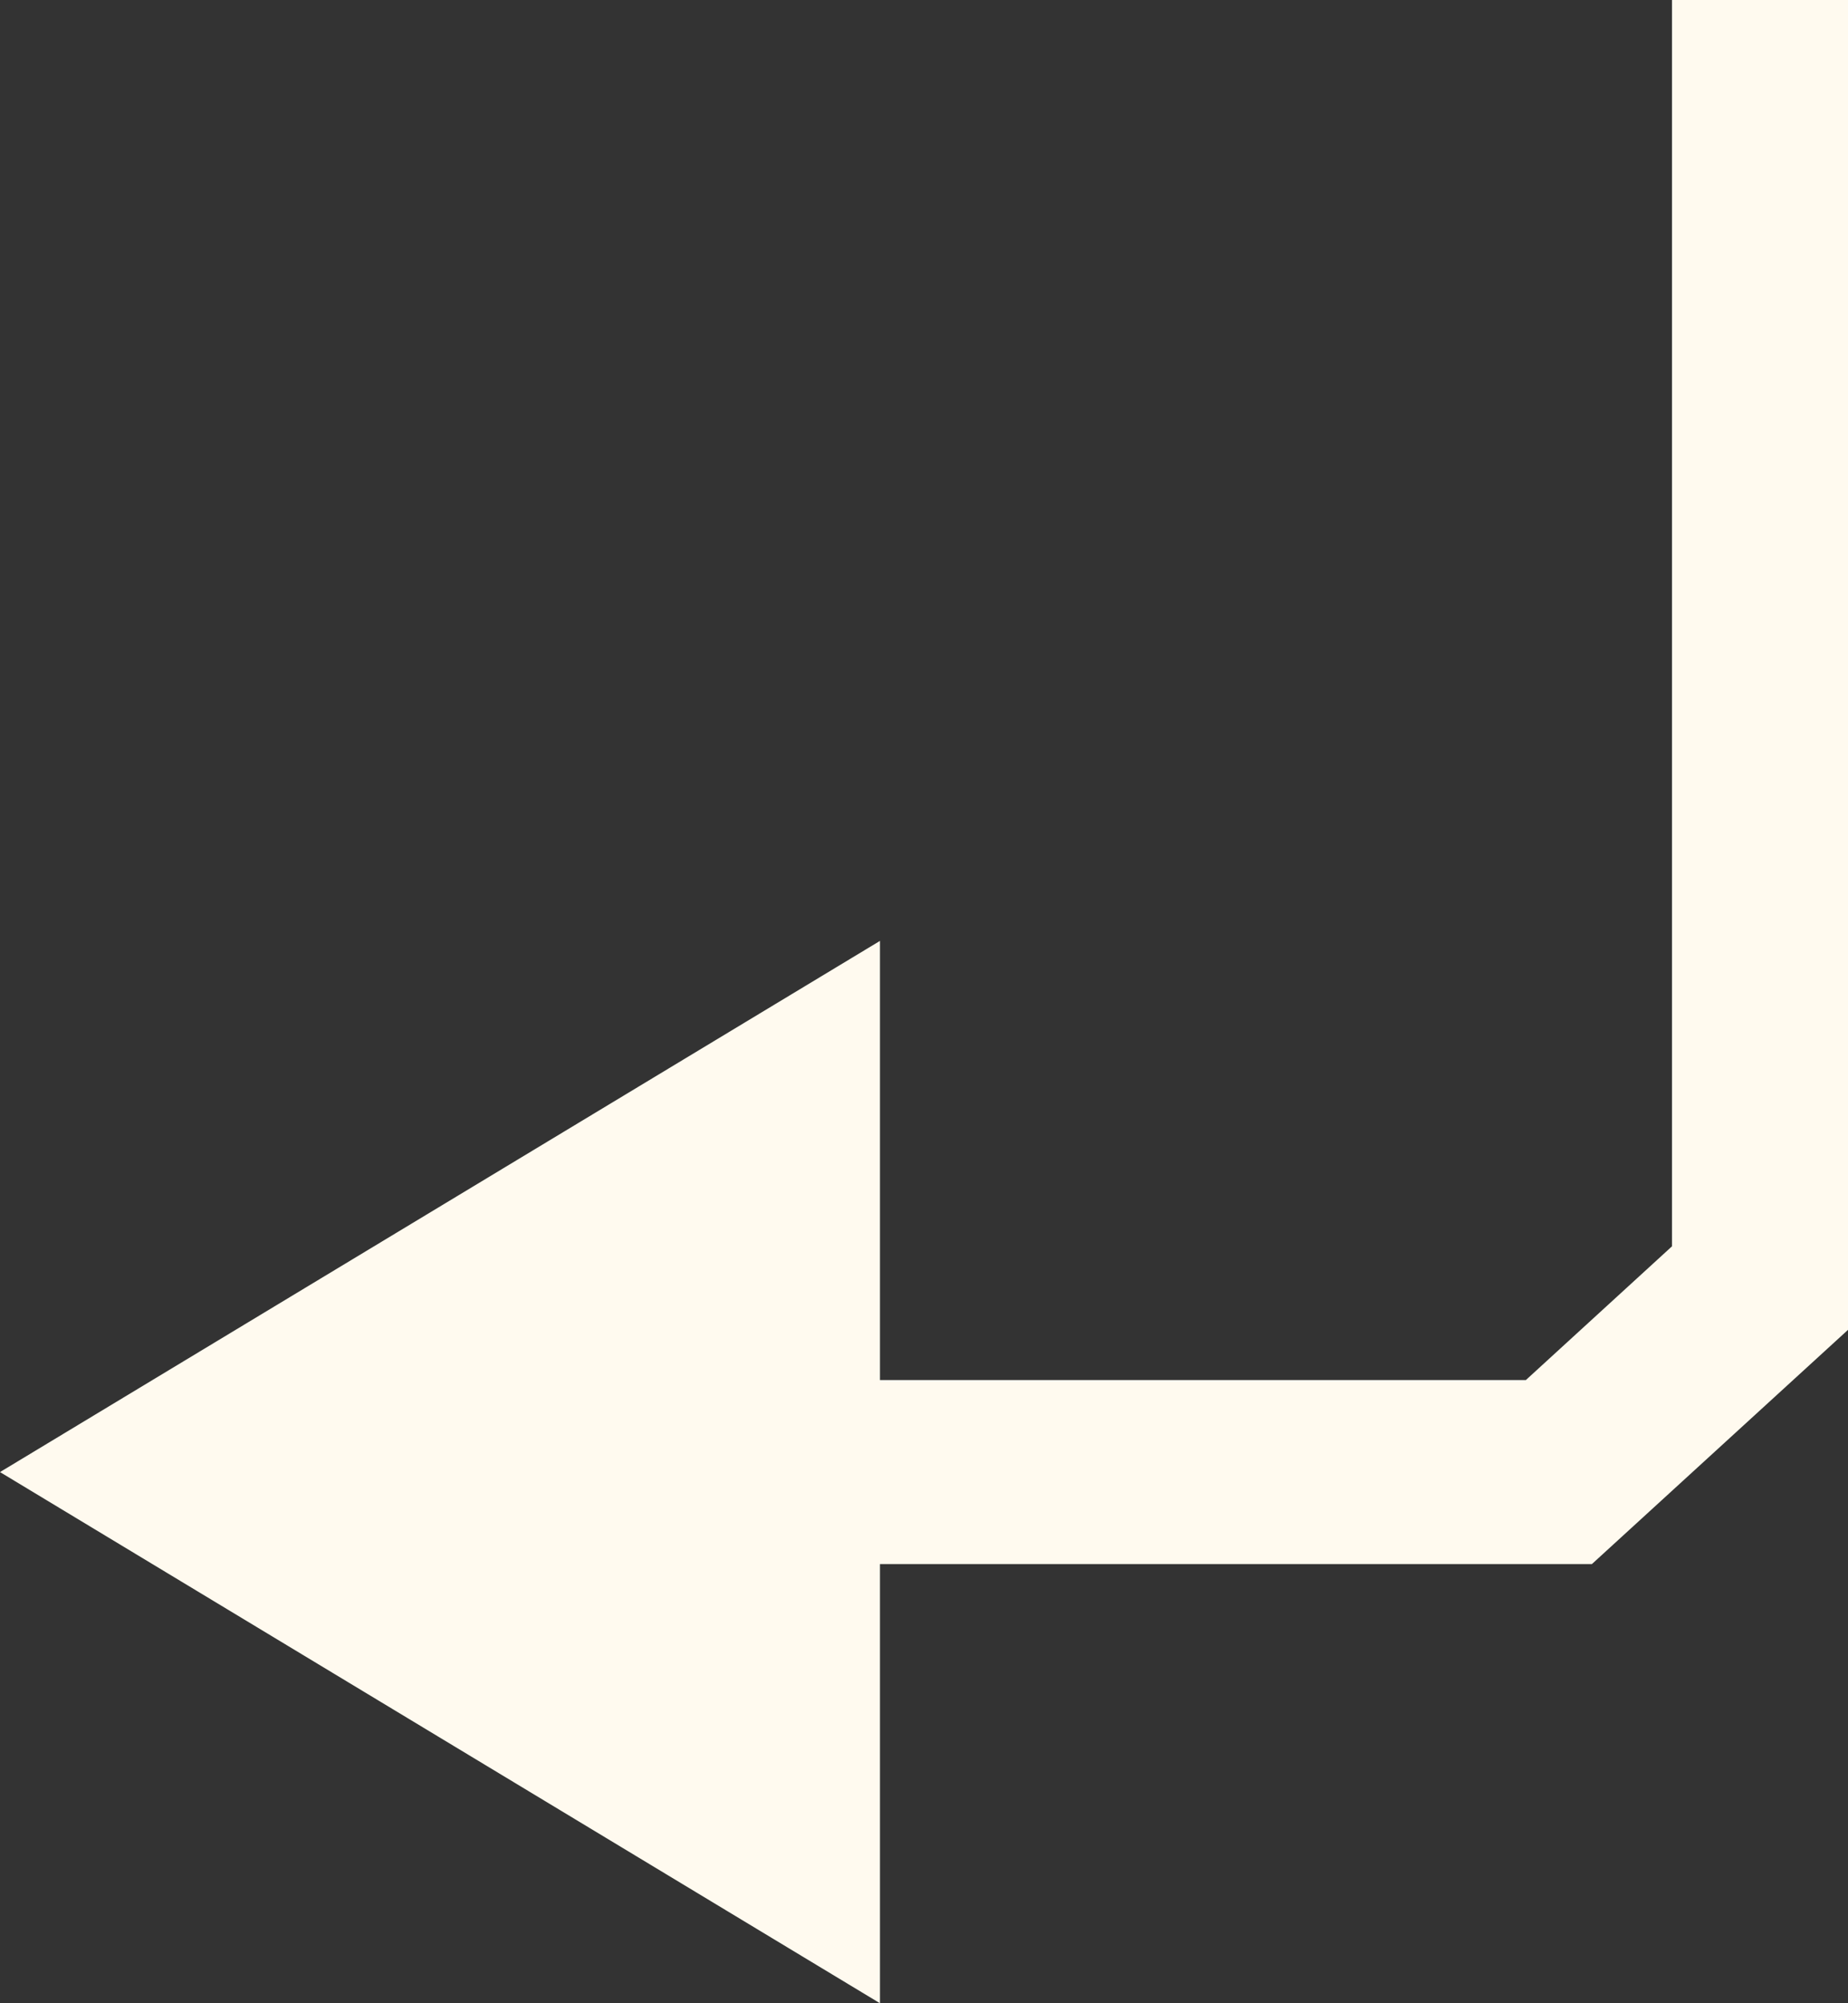 <svg width="12" height="13" viewBox="0 0 12 13" fill="none" xmlns="http://www.w3.org/2000/svg">
<rect x="0" y="0" width="12" height="13" fill="#333333" stroke="none"/>
<path fill-rule="evenodd" clip-rule="evenodd" d="M10.857 8.088V0H12V8.63L10.337 10.15H5.714V13L0 9.553L5.714 6.106V8.956H9.908L10.857 8.088Z" fill="#FFFAEF"/>
</svg>
